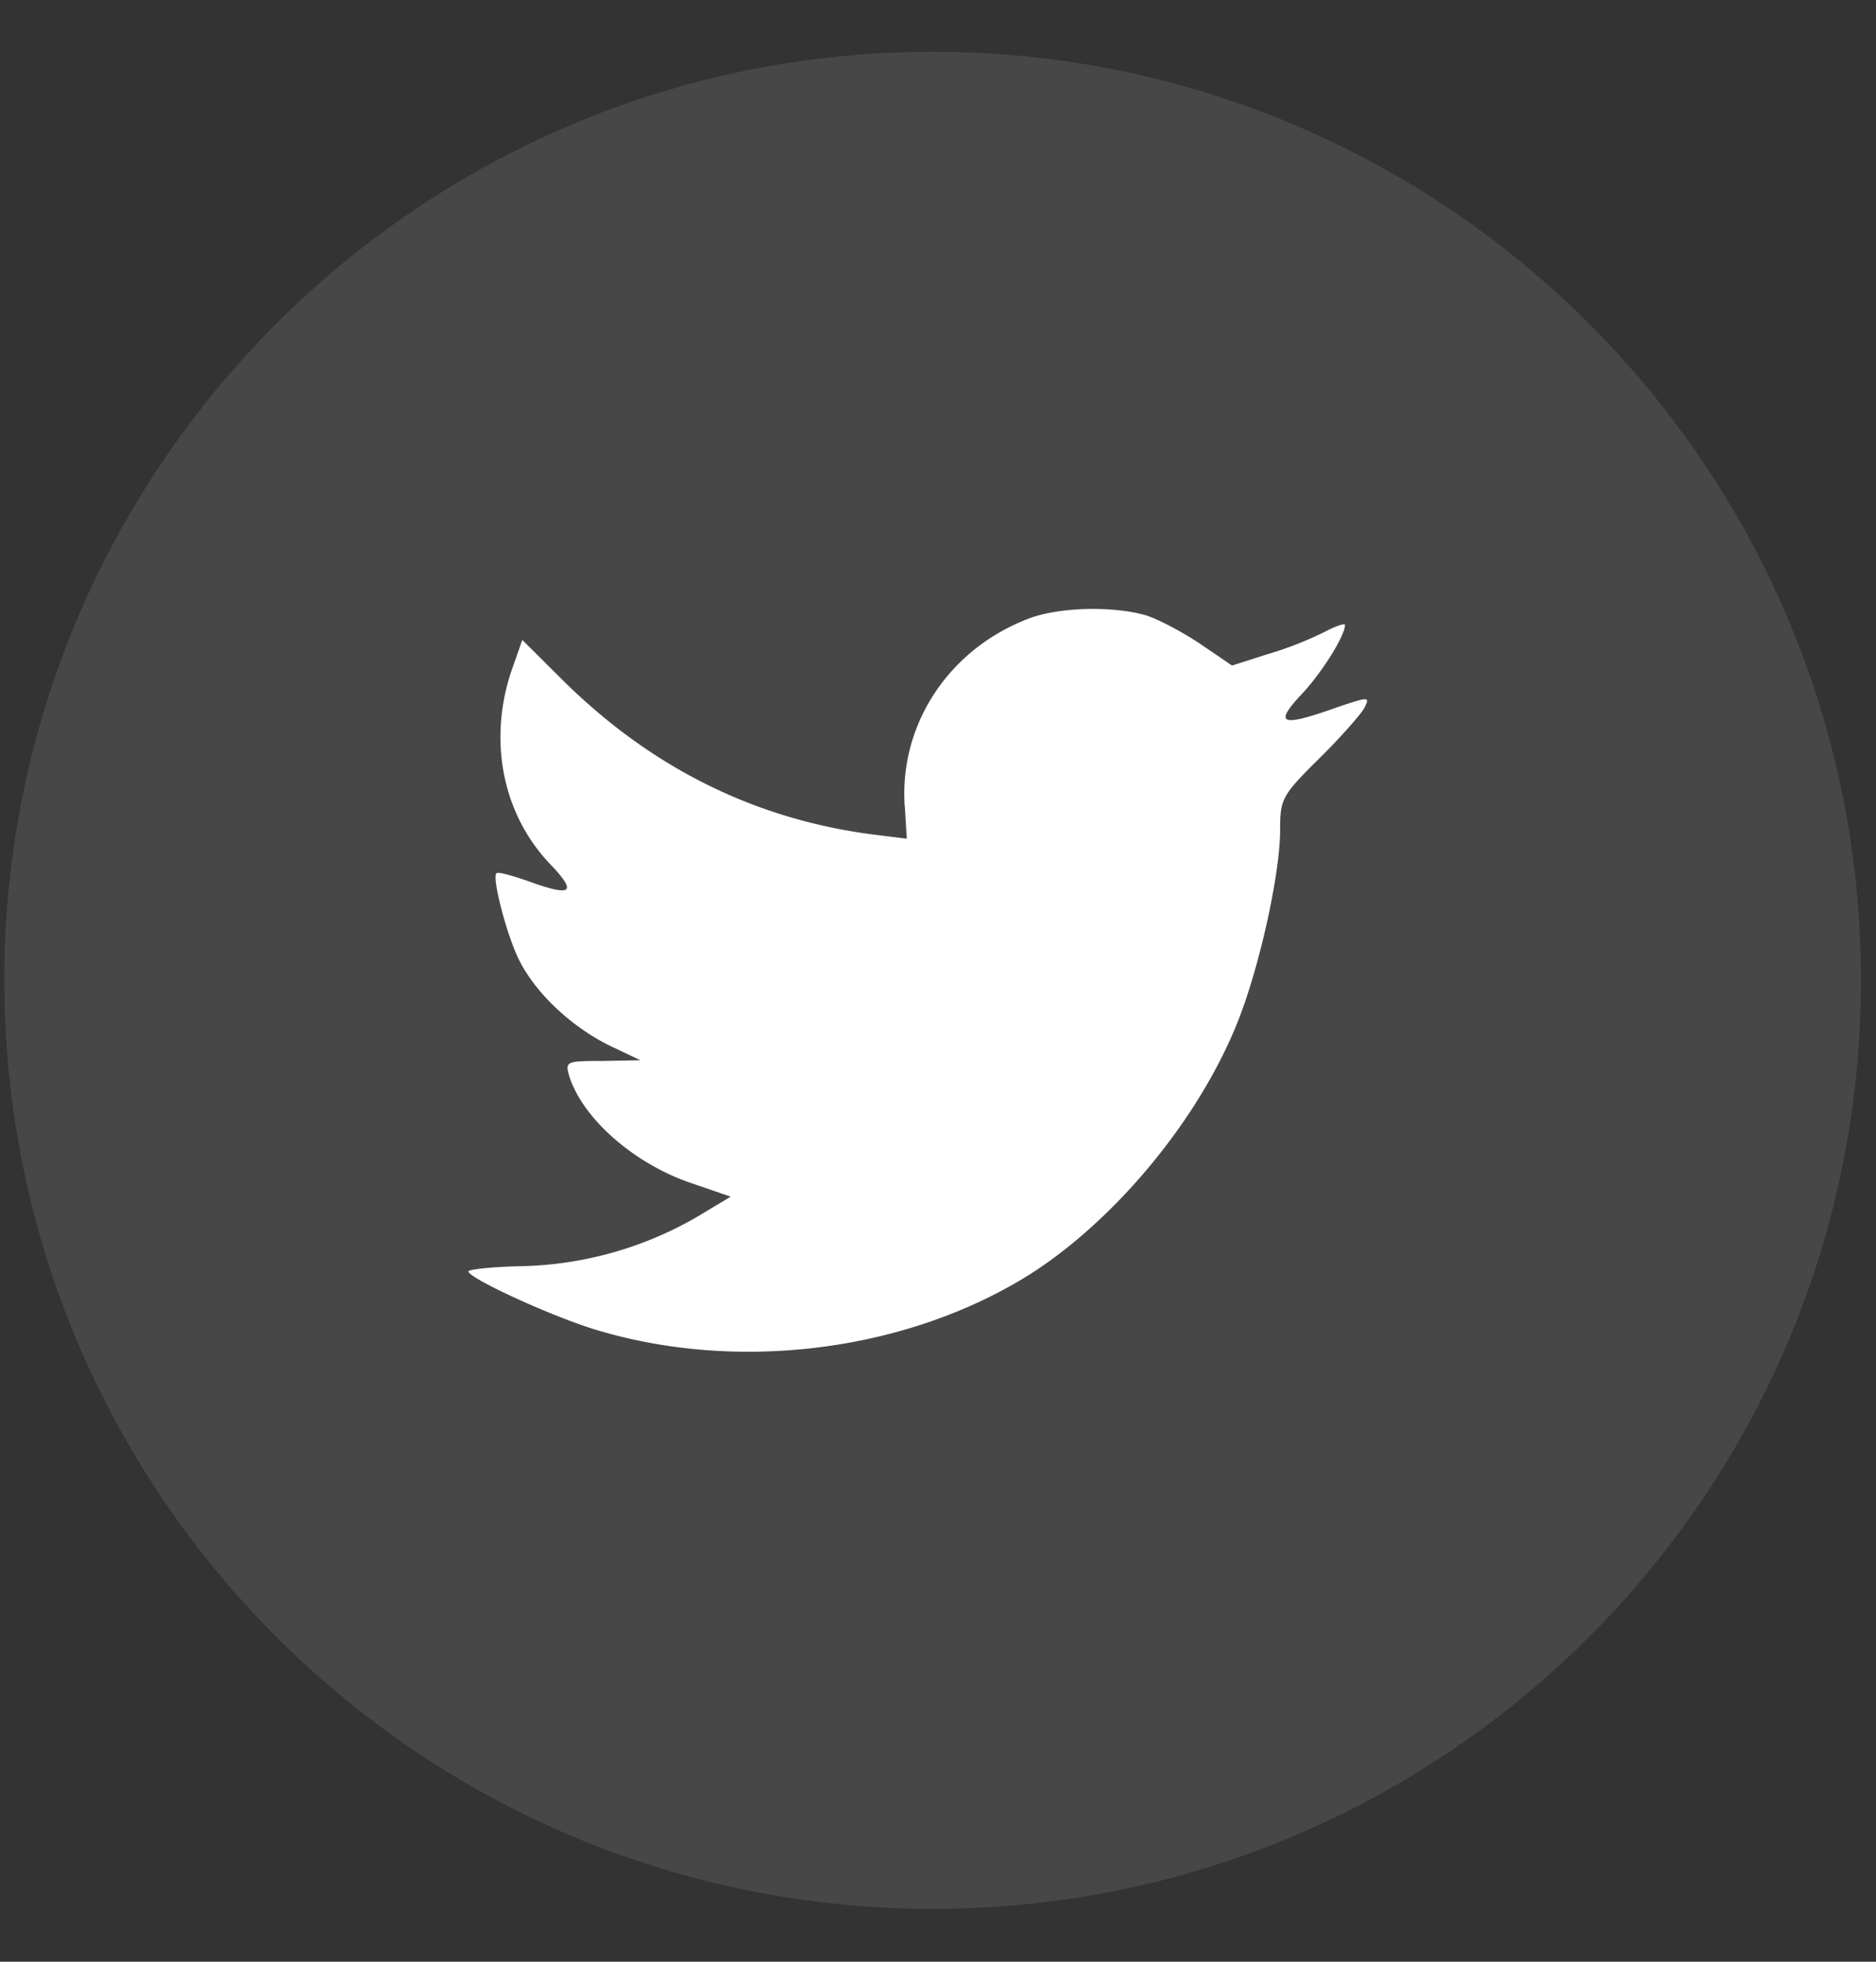 <svg width="22" height="23" fill="none" xmlns="http://www.w3.org/2000/svg"><rect width="100%" height="100%" fill="#333333" stroke="none"/><path opacity=".1" fill-rule="evenodd" clip-rule="evenodd" d="M.05 11.494C.05 5.48 4.926.607 10.938.607c6.012 0 10.886 4.874 10.886 10.887 0 6.012-4.874 10.886-10.886 10.886S.051 17.506.051 11.494Z" fill="#fff"/><path fill-rule="evenodd" clip-rule="evenodd" d="m10.611 9.456.023.377-.38-.047C8.866 9.61 7.656 9.01 6.628 8.003l-.503-.5-.13.37c-.273.822-.098 1.69.473 2.275.304.323.236.369-.29.177-.182-.062-.342-.108-.357-.085-.054.054.129.753.274 1.03.198.385.601.761 1.043.984l.373.177-.442.008c-.426 0-.441.007-.396.169.153.5.754 1.03 1.424 1.26l.472.162-.41.246a4.287 4.287 0 0 1-2.041.569c-.343.007-.625.038-.625.061 0 .077.93.508 1.47.677 1.622.5 3.548.284 4.995-.569 1.028-.607 2.056-1.814 2.536-2.983.259-.623.518-1.76.518-2.306 0-.354.022-.4.449-.823.251-.246.487-.515.533-.592.076-.146.068-.146-.32-.015-.647.23-.739.2-.419-.146.236-.246.518-.692.518-.823 0-.023-.114.016-.244.085a4.247 4.247 0 0 1-.67.261l-.411.131-.373-.254c-.206-.138-.495-.292-.647-.338-.389-.107-.983-.092-1.333.03-.952.347-1.553 1.239-1.485 2.215Z" fill="#fff"/></svg>